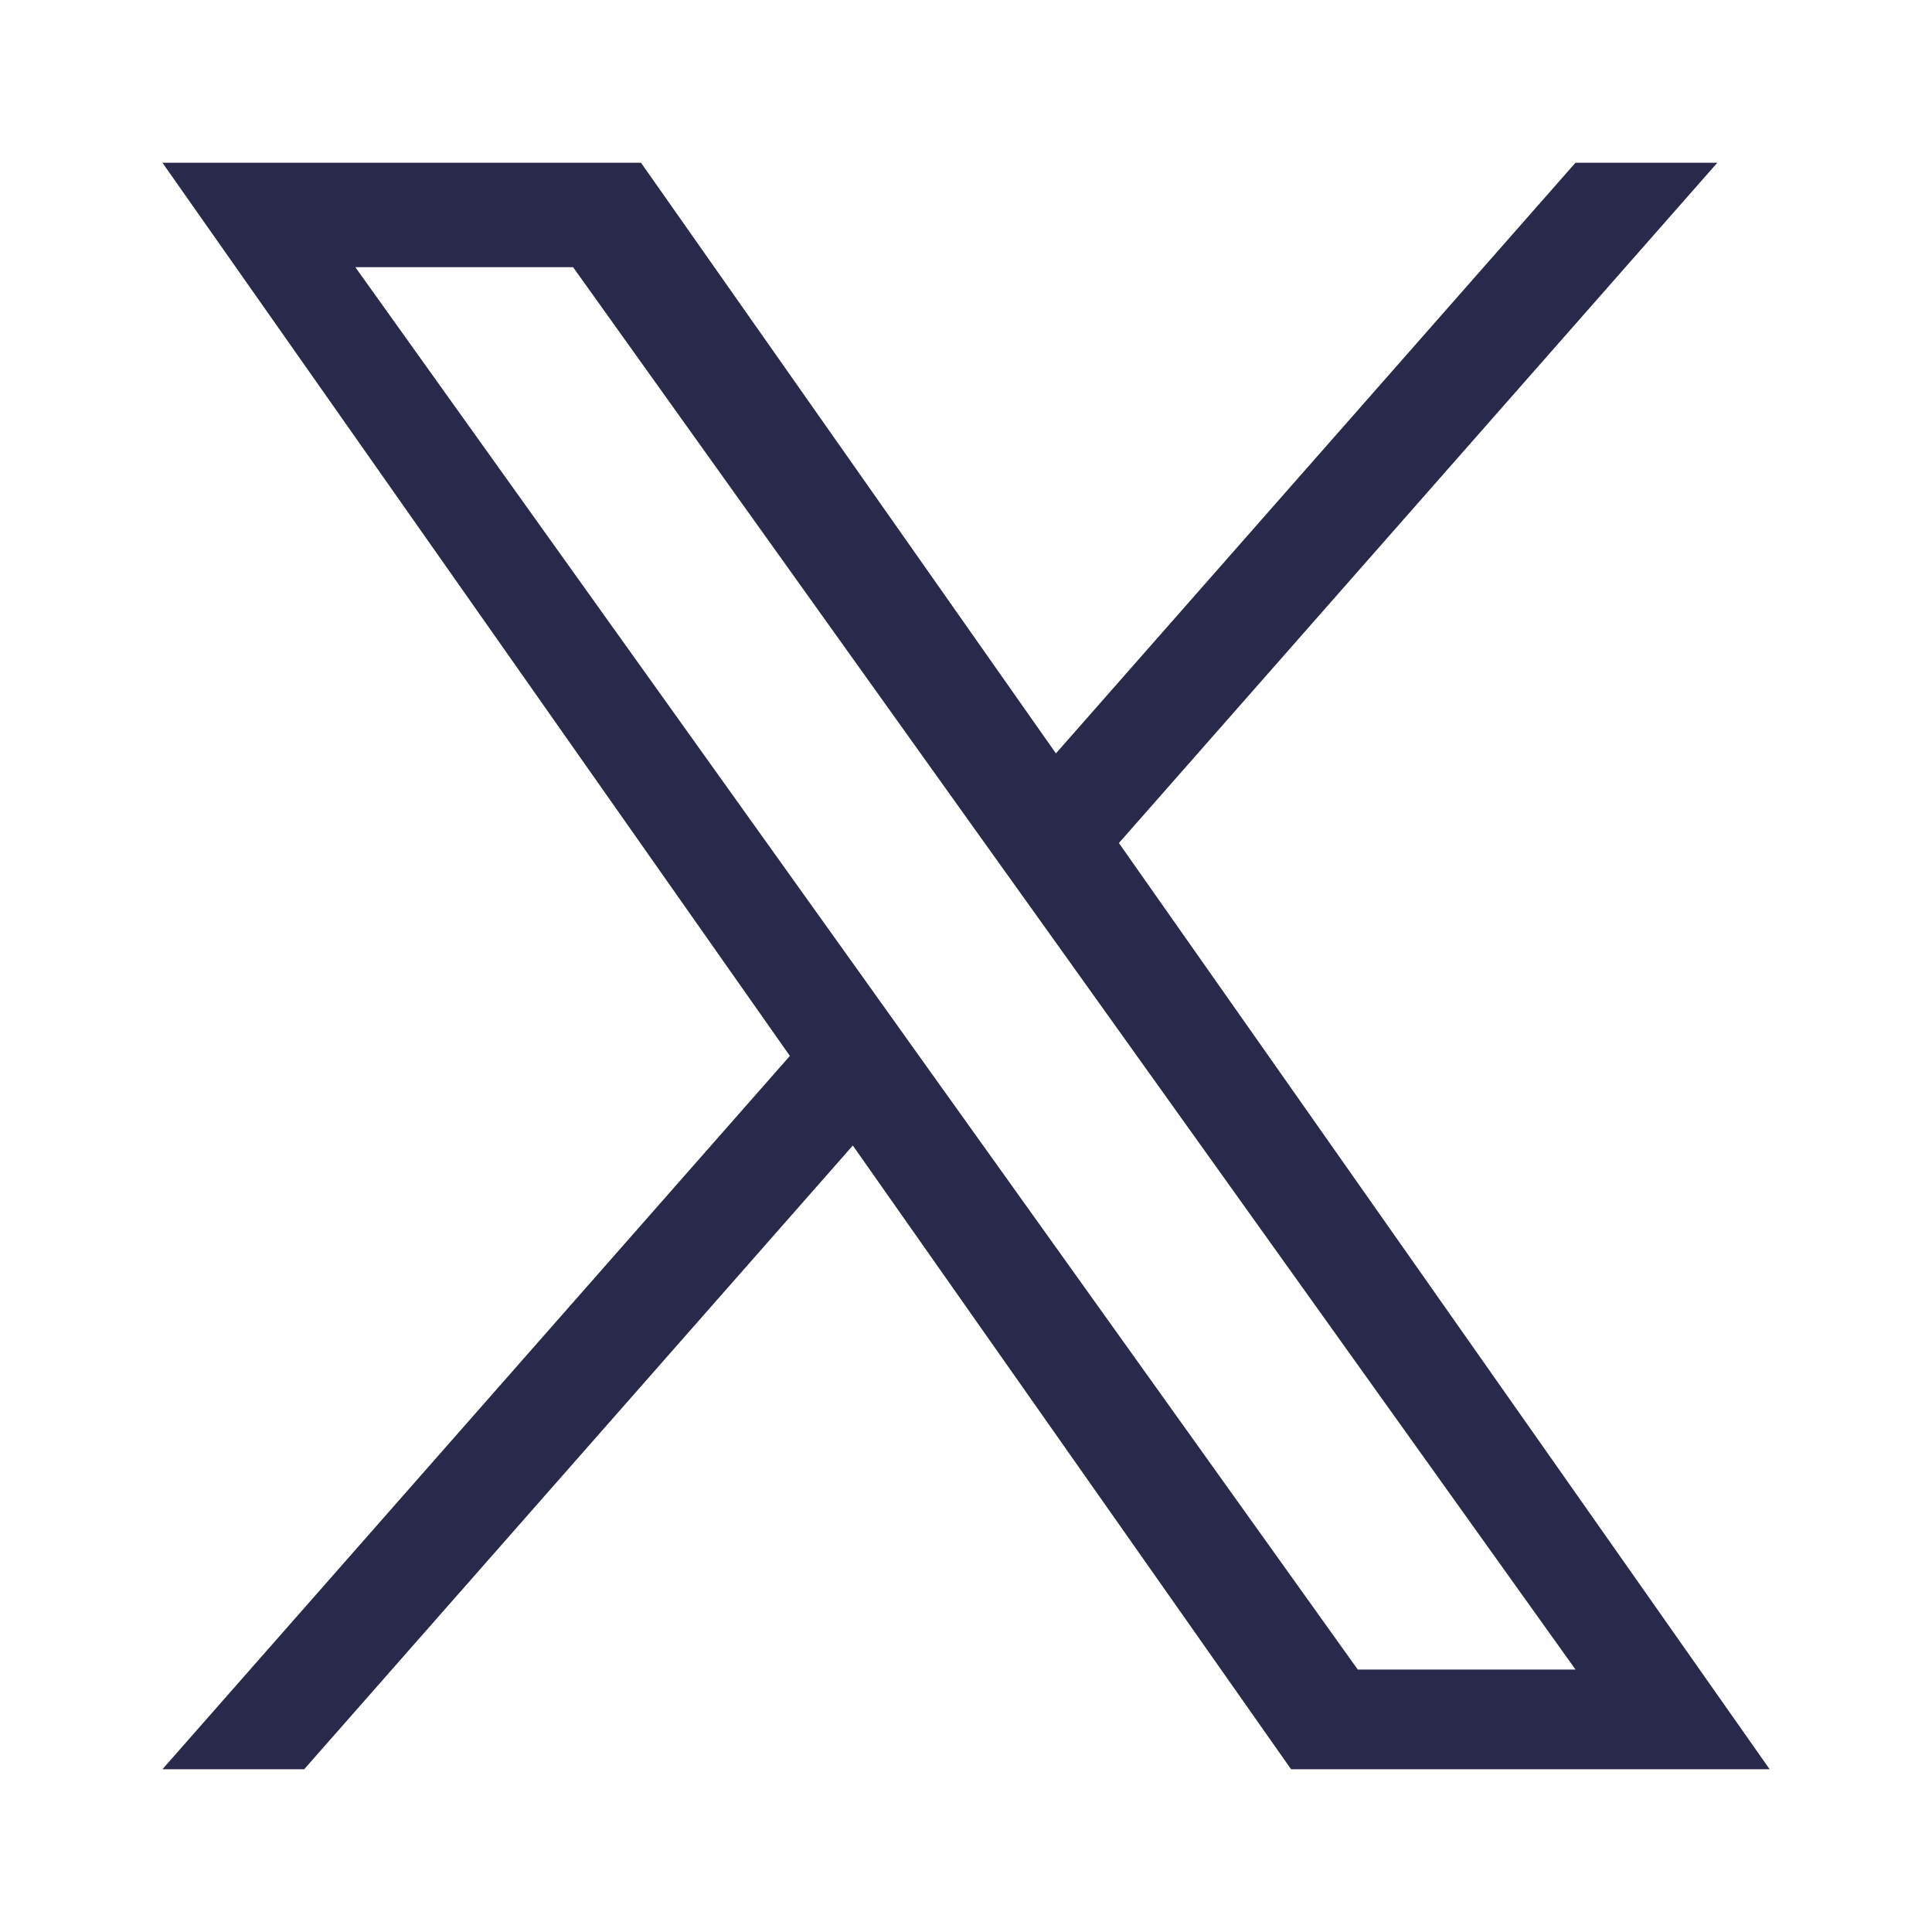<svg xmlns="http://www.w3.org/2000/svg" width="24" height="24" viewBox="0 0 24 24" fill="none"><path d="M13.9 10.472L21.333 2.022H19.571L13.117 9.359L7.963 2.022H2.018L9.812 13.117L2.018 21.978H3.779L10.594 14.23L16.038 21.978H21.983L13.899 10.472H13.9ZM11.487 13.215L10.698 12.11L4.414 3.319H7.119L12.19 10.414L12.98 11.518L19.572 20.74H16.867L11.487 13.215V13.215Z" fill="#29294B"></path></svg>